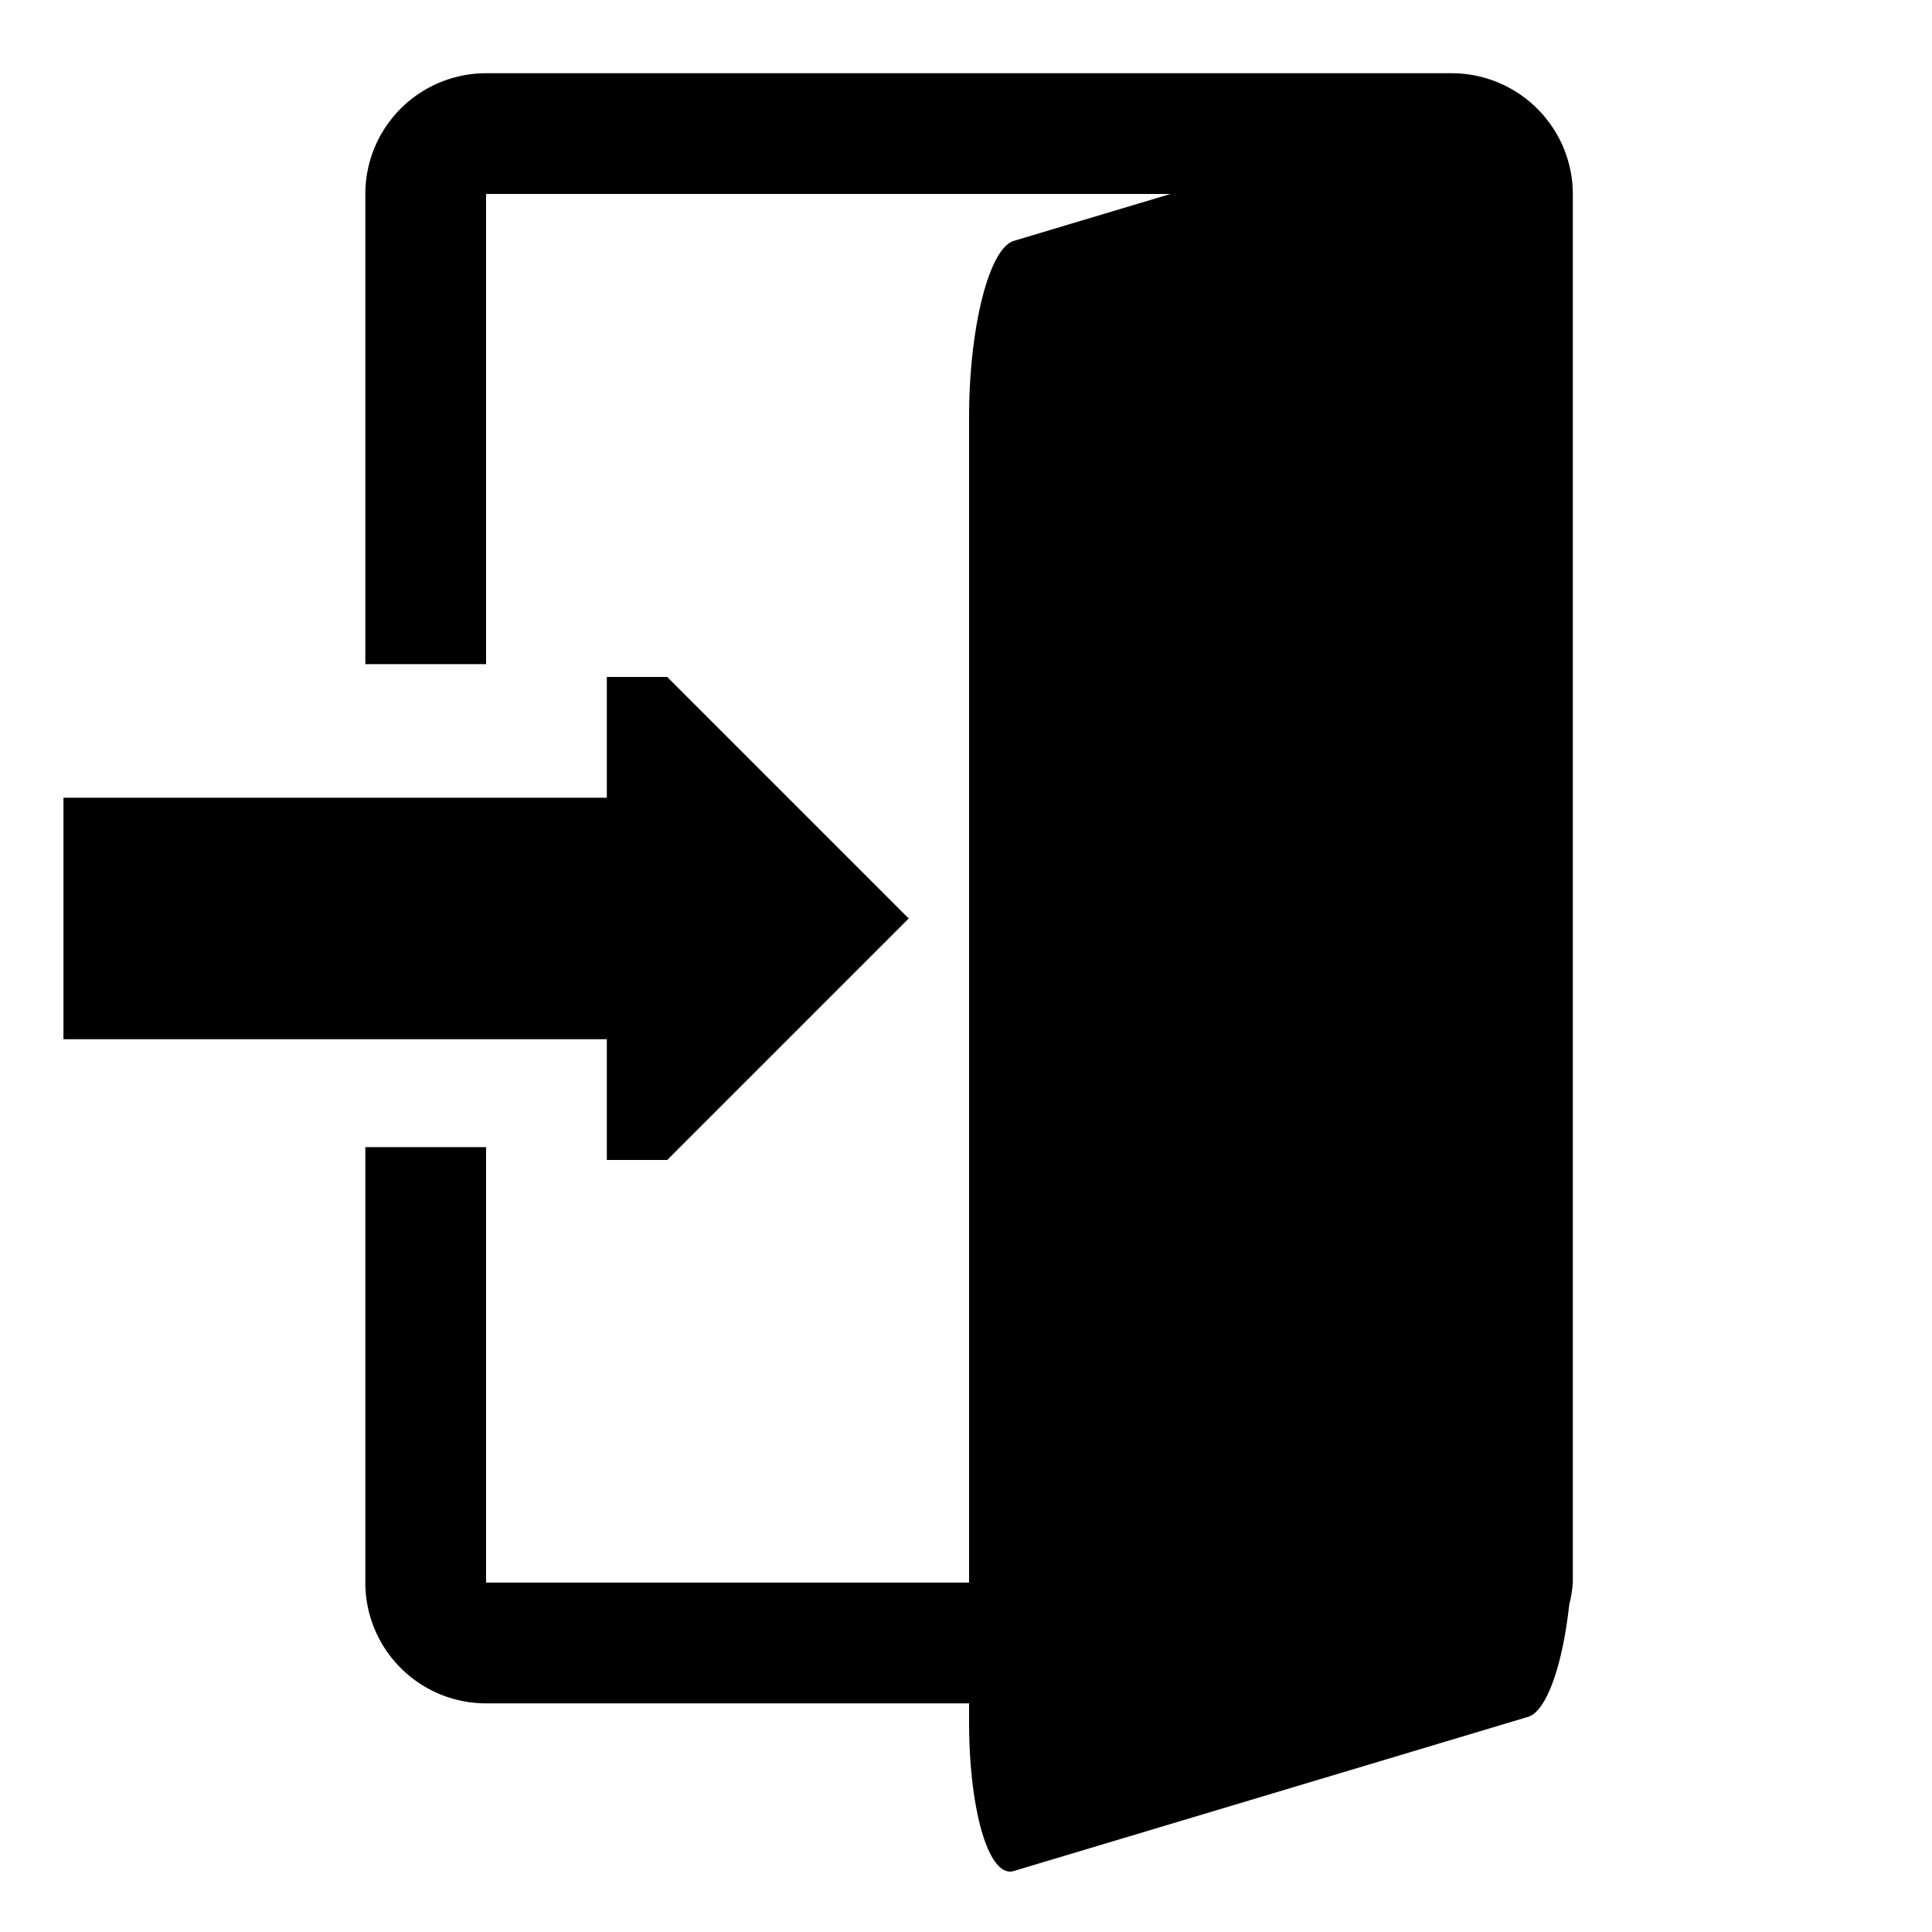 <svg version="1.1" viewBox="0 0 32 32" xmlns="http://www.w3.org/2000/svg"><path d="M 8.051 1.213 A 2 2 0 0 0 6.051 3.213 L 6.051 11 L 8.051 11 L 8.051 3.213 L 19.385 3.213 L 16.791 3.99 C 16.595 4.049 16.406 4.391 16.268 4.939 C 16.129 5.487 16.051 6.196 16.051 6.912 L 16.051 26.213 L 8.051 26.213 L 8.051 19 L 6.051 19 L 6.051 26.213 A 2 2 0 0 0 8.051 28.213 L 16.051 28.213 L 16.051 28.514 C 16.051 29.23 16.129 29.893 16.268 30.357 C 16.406 30.822 16.595 31.049 16.791 30.99 L 25.311 28.436 C 25.507 28.377 25.695 28.034 25.834 27.486 C 25.899 27.229 25.95 26.935 25.986 26.623 C 25.989 26.603 25.992 26.585 25.994 26.564 A 2 2 0 0 0 26.051 26.213 L 26.051 25.514 L 26.051 4.945 L 26.051 3.912 L 26.051 3.213 A 2 2 0 0 0 25.916 2.496 A 2 2 0 0 0 25.916 2.494 A 2 2 0 0 0 25.914 2.488 A 2 2 0 0 0 25.91 2.48 A 2 2 0 0 0 25.582 1.932 A 2 2 0 0 0 25.58 1.928 A 2 2 0 0 0 25.578 1.926 A 2 2 0 0 0 25.084 1.504 A 2 2 0 0 0 24.051 1.213 L 8.051 1.213 z M 10.051 11.213 L 10.051 13.213 L 1.051 13.213 L 1.051 17.213 L 10.051 17.213 L 10.051 19.213 L 11.051 19.213 L 15.051 15.213 L 11.051 11.213 L 10.051 11.213 z "/></svg>
